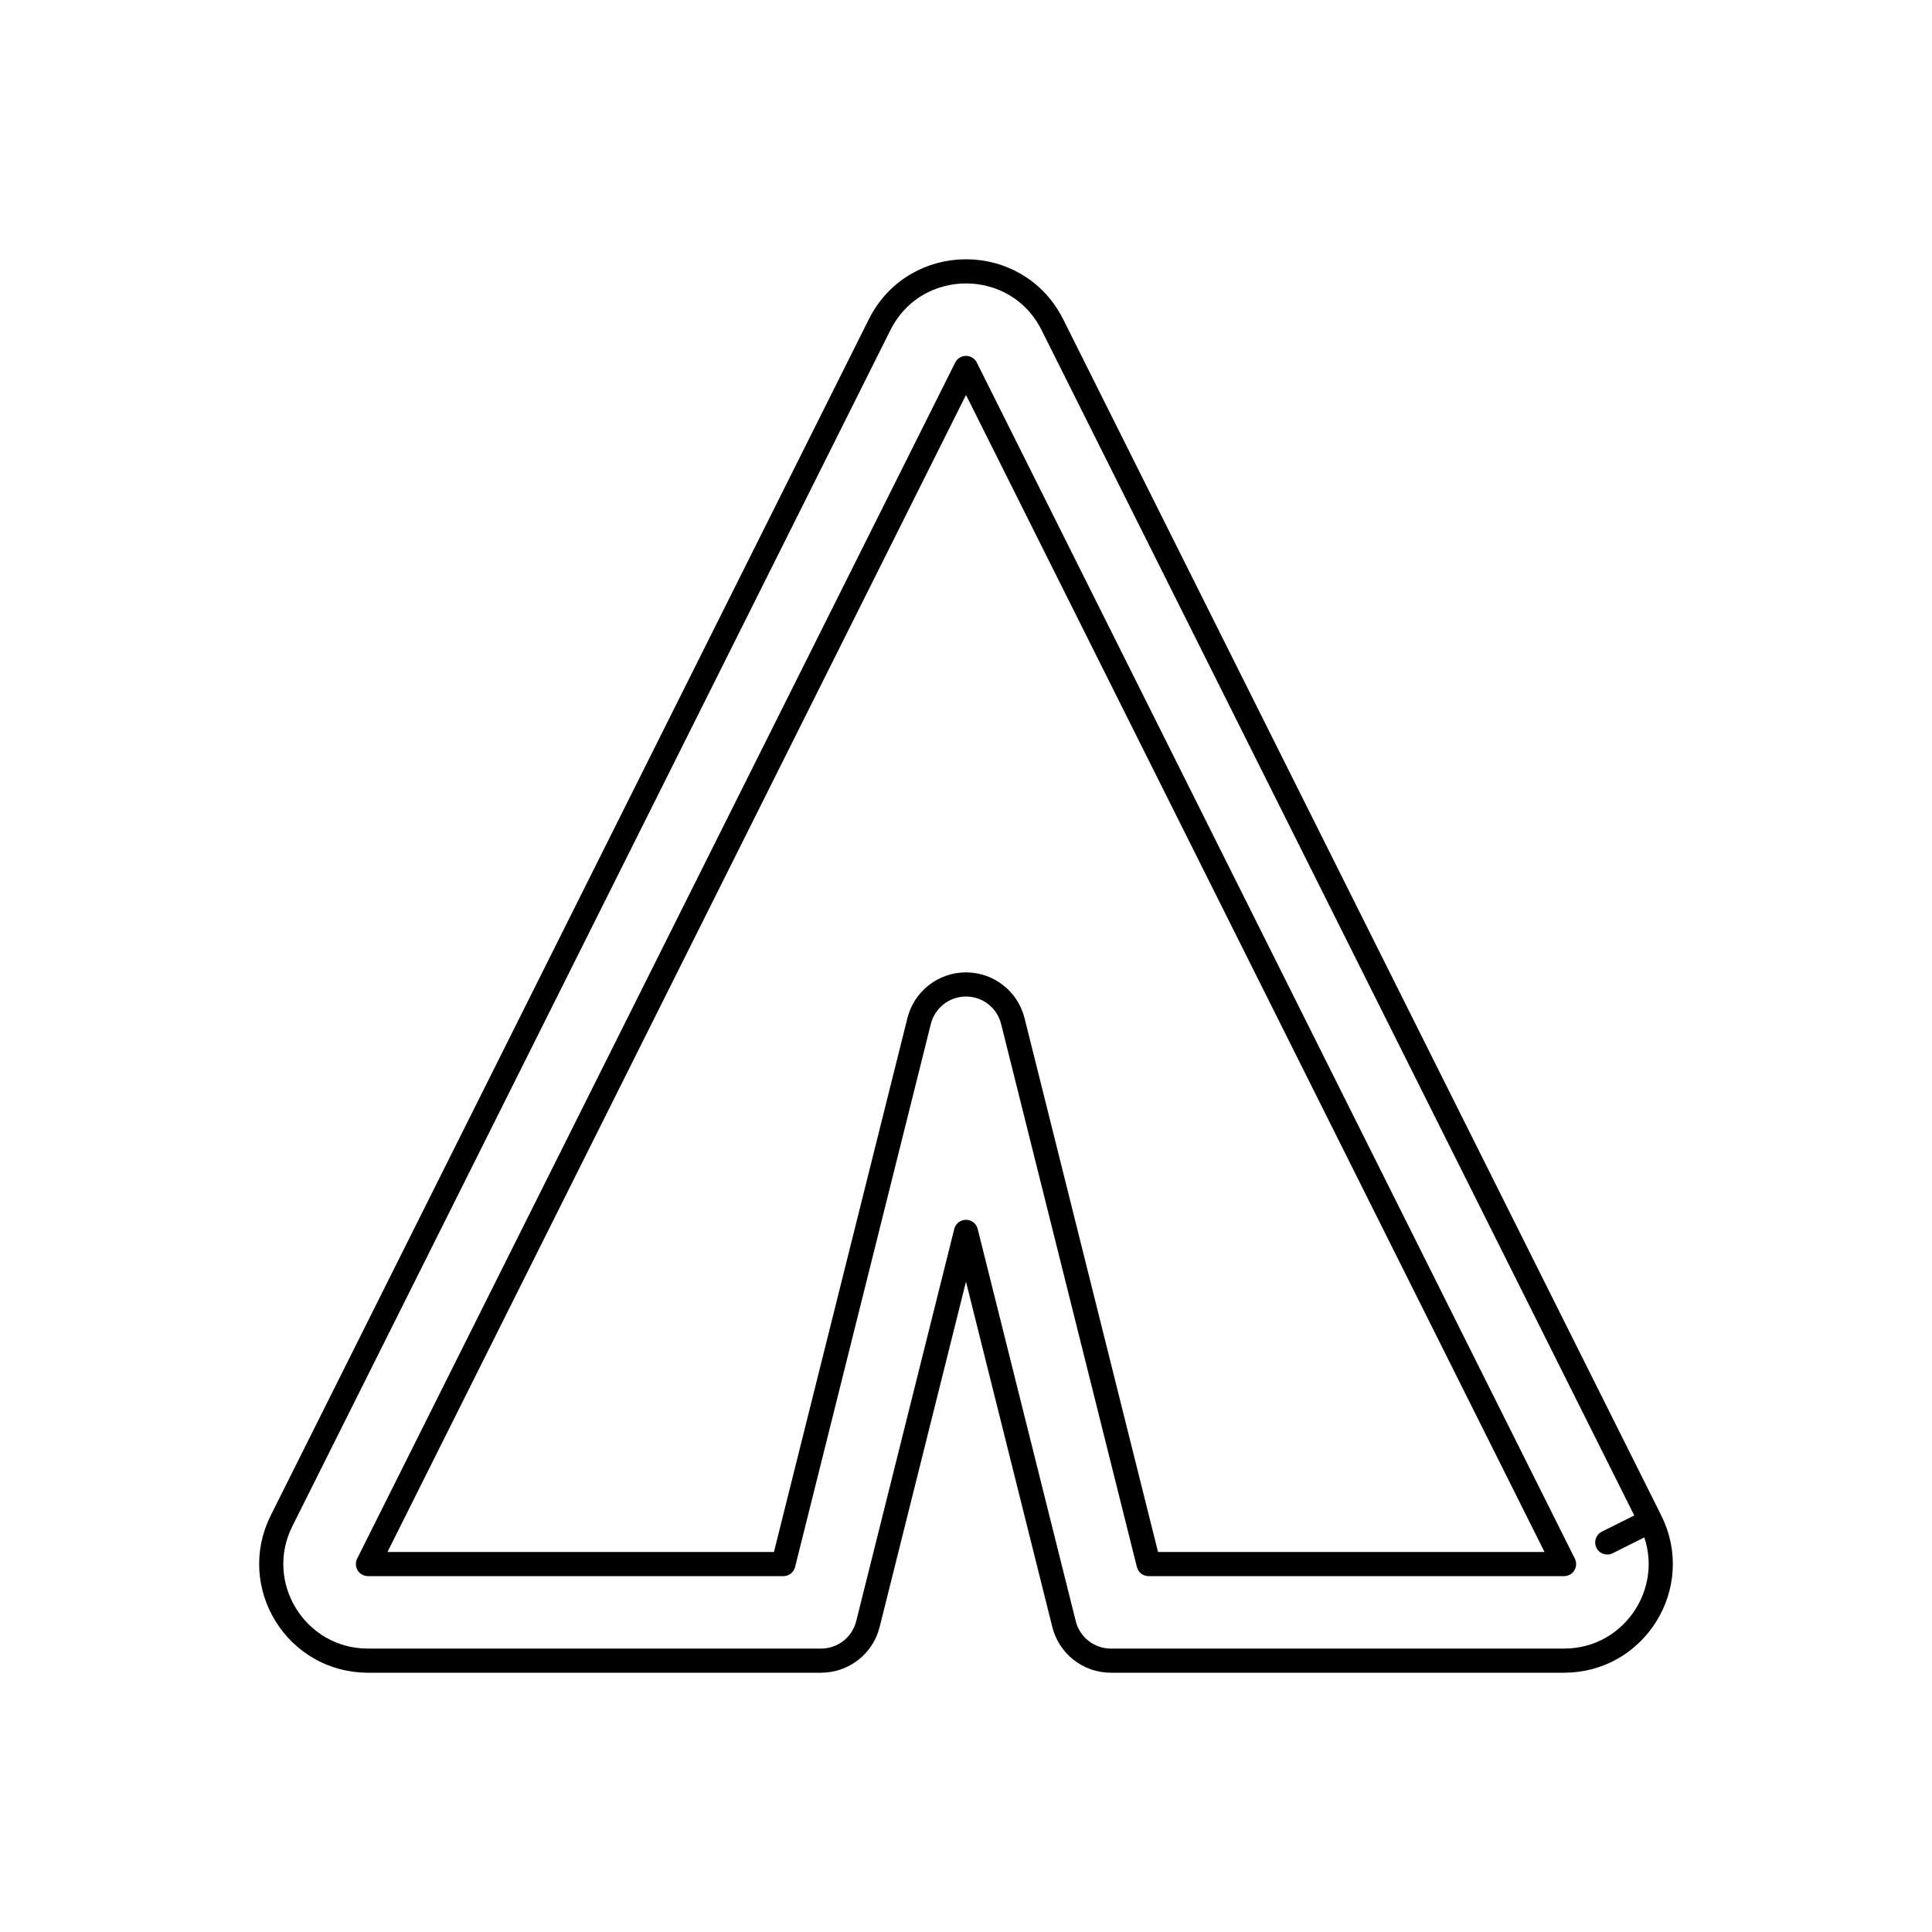 <svg viewBox="0 0 80 80" fill="none">
  <path d="M68.342 62.975L43.578 13.447C42.104 10.499 37.896 10.499 36.422 13.447L11.658 62.975C10.329 65.635 12.263 68.764 15.236 68.764L33.999 68.764C34.917 68.764 35.717 68.14 35.939 67.249L39.999 51.01L44.059 67.249C44.282 68.14 45.081 68.764 45.999 68.764H64.764C67.737 68.764 69.671 65.635 68.342 62.975ZM68.342 62.975L66.553 63.87M15.236 64.764L40 15.236L64.764 64.764H47.561L41.939 42.279C41.717 41.389 40.917 40.764 39.999 40.764C39.081 40.764 38.282 41.389 38.059 42.279L32.438 64.764L15.236 64.764Z" stroke="currentColor" stroke-linecap="round" stroke-linejoin="round" />
</svg>